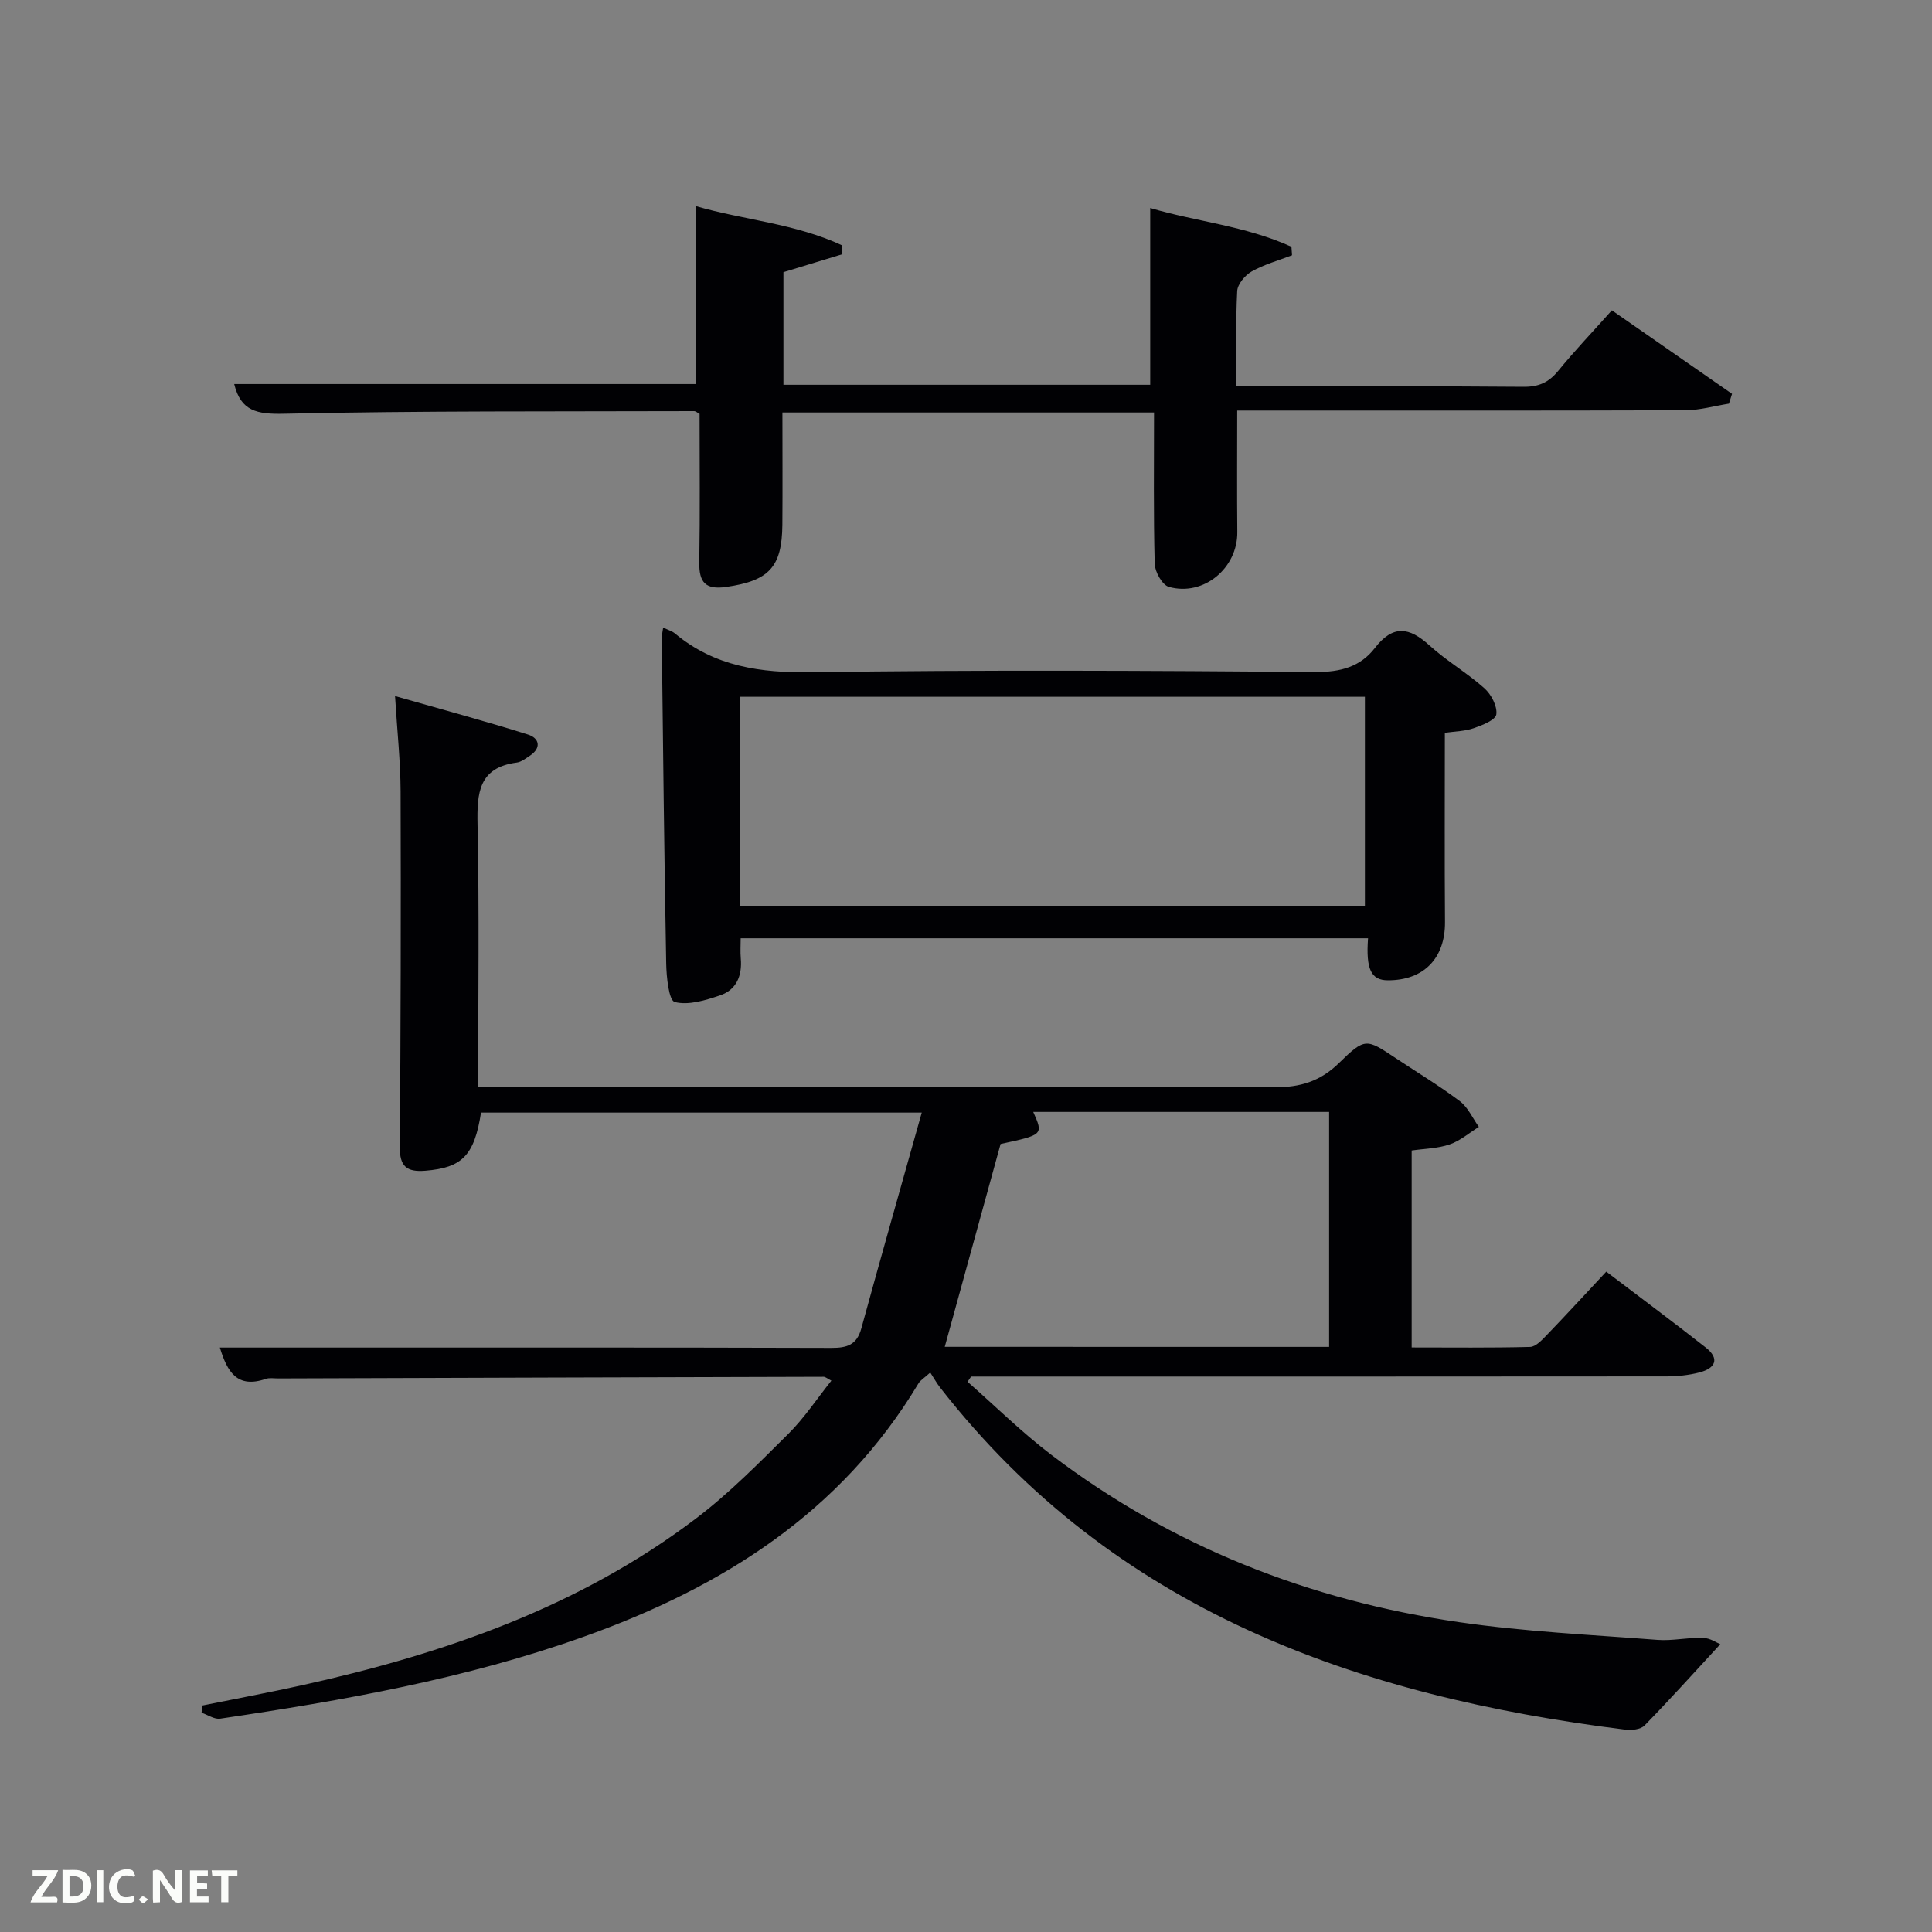 <svg enable-background="new 0 0 400 400" viewBox="0 0 400 400" xmlns="http://www.w3.org/2000/svg"><rect x="0" y="0" width="400" height="400" fill="#808080" stroke="none"/><path d="m45.52 279h19.6c35.66 0 71.33-.04 106.99.07 3.26.01 5.28-.6 6.22-4.04 4.02-14.67 8.19-29.29 12.51-44.68-31.51 0-61.38 0-91.25 0-1.39 8.92-3.93 11.42-11.54 12.04-3.87.31-5.31-.9-5.28-4.97.2-24.5.25-48.99.17-73.49-.02-6.28-.71-12.55-1.15-19.82 9.55 2.73 18.6 5.16 27.52 7.97 2.35.74 2.87 2.77.33 4.43-.83.54-1.72 1.25-2.64 1.37-7.92 1.04-8.26 6.3-8.13 12.82.37 17.83.13 35.66.13 54.3h5.88c53 0 105.99-.07 158.99.11 5.35.02 9.48-1.24 13.33-5 5.45-5.32 5.66-5.1 11.82-1 4.43 2.95 9 5.69 13.24 8.89 1.68 1.27 2.63 3.51 3.92 5.31-2 1.25-3.87 2.89-6.05 3.63-2.44.84-5.17.87-7.86 1.26v40.78c8.34 0 16.43.1 24.51-.11 1.19-.03 2.48-1.44 3.47-2.47 4.04-4.19 7.98-8.49 12.31-13.12 6.93 5.27 13.83 10.4 20.58 15.7 3.02 2.37 1.97 4.32-1.28 5.17-2.22.57-4.58.82-6.87.82-46.16.05-92.33.03-138.49.03-1.81 0-3.63 0-5.44 0-.25.36-.5.72-.74 1.08 5.76 5.06 11.24 10.49 17.34 15.12 25.02 19.01 53.44 30.14 84.36 34.64 13.61 1.98 27.41 2.62 41.15 3.68 3.11.24 6.3-.53 9.43-.42 1.51.05 2.98 1.09 3.57 1.32-5.45 5.9-10.46 11.48-15.69 16.83-.81.83-2.71 1.02-4.02.85-55.59-6.93-105.82-24.65-141.82-70.82-.7-.9-1.26-1.91-2.04-3.11-1.3 1.18-2.04 1.59-2.42 2.22-16.07 26.83-40.77 42.3-69.39 52.5-24.37 8.69-49.71 13.17-75.2 16.94-1.2.18-2.57-.79-3.86-1.23.05-.5.1-1 .16-1.49 6.9-1.4 13.83-2.69 20.7-4.21 29.31-6.49 57.33-16.17 81.54-34.54 6.86-5.21 12.98-11.44 19.12-17.53 3.26-3.24 5.84-7.16 8.88-10.98-.82-.42-1.22-.8-1.62-.8-37.66.09-75.32.22-112.98.34-.83 0-1.74-.17-2.49.09-5.93 2.05-8-1.46-9.52-6.48zm229.66-.14c0-16.52 0-32.56 0-48.65-20.66 0-40.91 0-61.26 0 2.1 4.73 2.1 4.73-6.76 6.64-3.9 14.17-7.73 28.08-11.56 42 26.23.01 52.7.01 79.58.01z" fill="#010104"/><path d="m357.96 83.57c-3 .48-6 1.35-9 1.37-28.98.1-57.97.06-86.96.06-1.8 0-3.6 0-5.85 0 0 8.63-.06 16.9.02 25.17.07 7.44-6.95 13.35-14.16 11.34-1.36-.38-2.89-3.1-2.94-4.77-.27-10.31-.14-20.64-.14-31.34-25.51 0-50.89 0-76.94 0 0 7.67.05 15.43-.01 23.19-.07 8.86-2.78 11.65-11.64 12.93-4.3.62-5.63-.97-5.56-5.1.17-10.29.06-20.58.06-30.74-.54-.28-.82-.56-1.1-.56-28.32.09-56.64-.08-84.95.54-5.53.12-8.92-.49-10.3-6.15h95.62c0-11.97 0-24.13 0-36.83 9.76 2.85 20.56 3.59 30.29 8.14-.01.61-.02 1.21-.03 1.82-4.01 1.22-8.02 2.44-12.17 3.71v23.31h75.94c0-12.08 0-24.1 0-36.6 9.31 2.78 19.76 3.7 29.24 8.03.04.59.08 1.17.12 1.76-2.81 1.08-5.76 1.89-8.35 3.35-1.37.77-2.93 2.63-3 4.06-.33 6.31-.15 12.64-.15 19.74h4.93c18.16 0 36.32-.08 54.48.08 3.16.03 5.25-.91 7.21-3.31 3.36-4.11 7.04-7.97 11.1-12.52 8.36 5.81 16.62 11.55 24.88 17.29-.21.67-.42 1.35-.64 2.03z" fill="#010104"/><path d="m299.14 151.72c0 13.28-.07 26.24.03 39.19.05 7.45-4.36 12.08-11.84 12.05-3.45-.01-4.56-2.29-4.09-8.7-43.09 0-86.17 0-129.89 0 0 1.37-.1 2.78.02 4.18.31 3.54-.88 6.48-4.26 7.63-3.02 1.03-6.56 2.12-9.41 1.39-1.22-.31-1.72-5.17-1.77-7.98-.42-22.45-.65-44.9-.92-67.36-.01-.6.16-1.21.29-2.19 1.01.49 1.83.72 2.43 1.21 8.25 6.88 17.74 8.2 28.29 8.04 34.79-.5 69.6-.32 104.4-.05 5.12.04 9.24-1.09 12.21-4.94 3.78-4.9 7.13-4.38 11.33-.56 3.55 3.22 7.79 5.68 11.37 8.87 1.41 1.26 2.69 3.7 2.47 5.39-.15 1.17-2.9 2.26-4.67 2.87-1.82.64-3.85.65-5.99.96zm-145.92 35.92h129.37c0-14.74 0-29.12 0-43.38-43.32 0-86.24 0-129.37 0z" fill="#010104"/><g fill="#fbfcfa"><path d="m37.59 393.81c-.92.31-1.52.05-2-.78-.7-1.2-1.52-2.34-2.47-3.78v4.59c-.55.03-.95.05-1.41.07-.03-.37-.06-.64-.06-.91 0-1.91 0-3.81 0-5.7 1.13-.41 1.77-.03 2.29.91.62 1.11 1.38 2.14 2.31 3.19v-4.2h1.35v6.61z"/><path d="m12.94 393.88v-6.75c1.9.19 3.93-.54 5.37 1.29.8 1.01.78 2.88.03 3.97-1.37 1.97-3.4 1.51-5.4 1.49m1.45-1.22c2.04.12 2.92-.58 2.89-2.21-.03-1.51-.98-2.19-2.89-2z"/><path d="m11.81 393.87h-5.49c.68-2.18 2.47-3.48 3.51-5.45h-3.08v-1.21h5.29c-.71 2.13-2.44 3.48-3.47 5.51.86 0 1.63.04 2.39-.01.79-.05 1.14.21.85 1.16"/><path d="m39.33 393.86v-6.61h3.7v1.07h-2.22v1.52c.68.04 1.34.09 2.07.13v1.07c-.72.05-1.38.09-2.1.14v1.48h2.4v1.19h-3.85z"/><path d="m27.71 388.56c-1.15-.3-2.46-.61-3.1.64-.37.73-.41 1.93-.06 2.67.63 1.35 1.99.93 3.17.68.35.94-.01 1.32-.93 1.46-1.62.25-3.05-.27-3.76-1.48-.72-1.24-.6-3.03.31-4.17.88-1.11 2.71-1.7 4-1.16.32.13.44.74.65 1.12-.1.08-.19.16-.28.24"/><path d="m49.15 387.24v1.07c-.59.02-1.17.05-1.87.08v5.44h-1.48v-5.44h-1.85c-.05-.4-.08-.73-.13-1.15z"/><path d="m20.06 387.21h1.33v6.62h-1.33z"/><path d="m30.68 393.25c-.49.38-.8.79-1.05.76-.32-.05-.6-.45-.9-.7.26-.24.51-.64.8-.67.29-.04.62.3 1.15.61"/></g></svg>